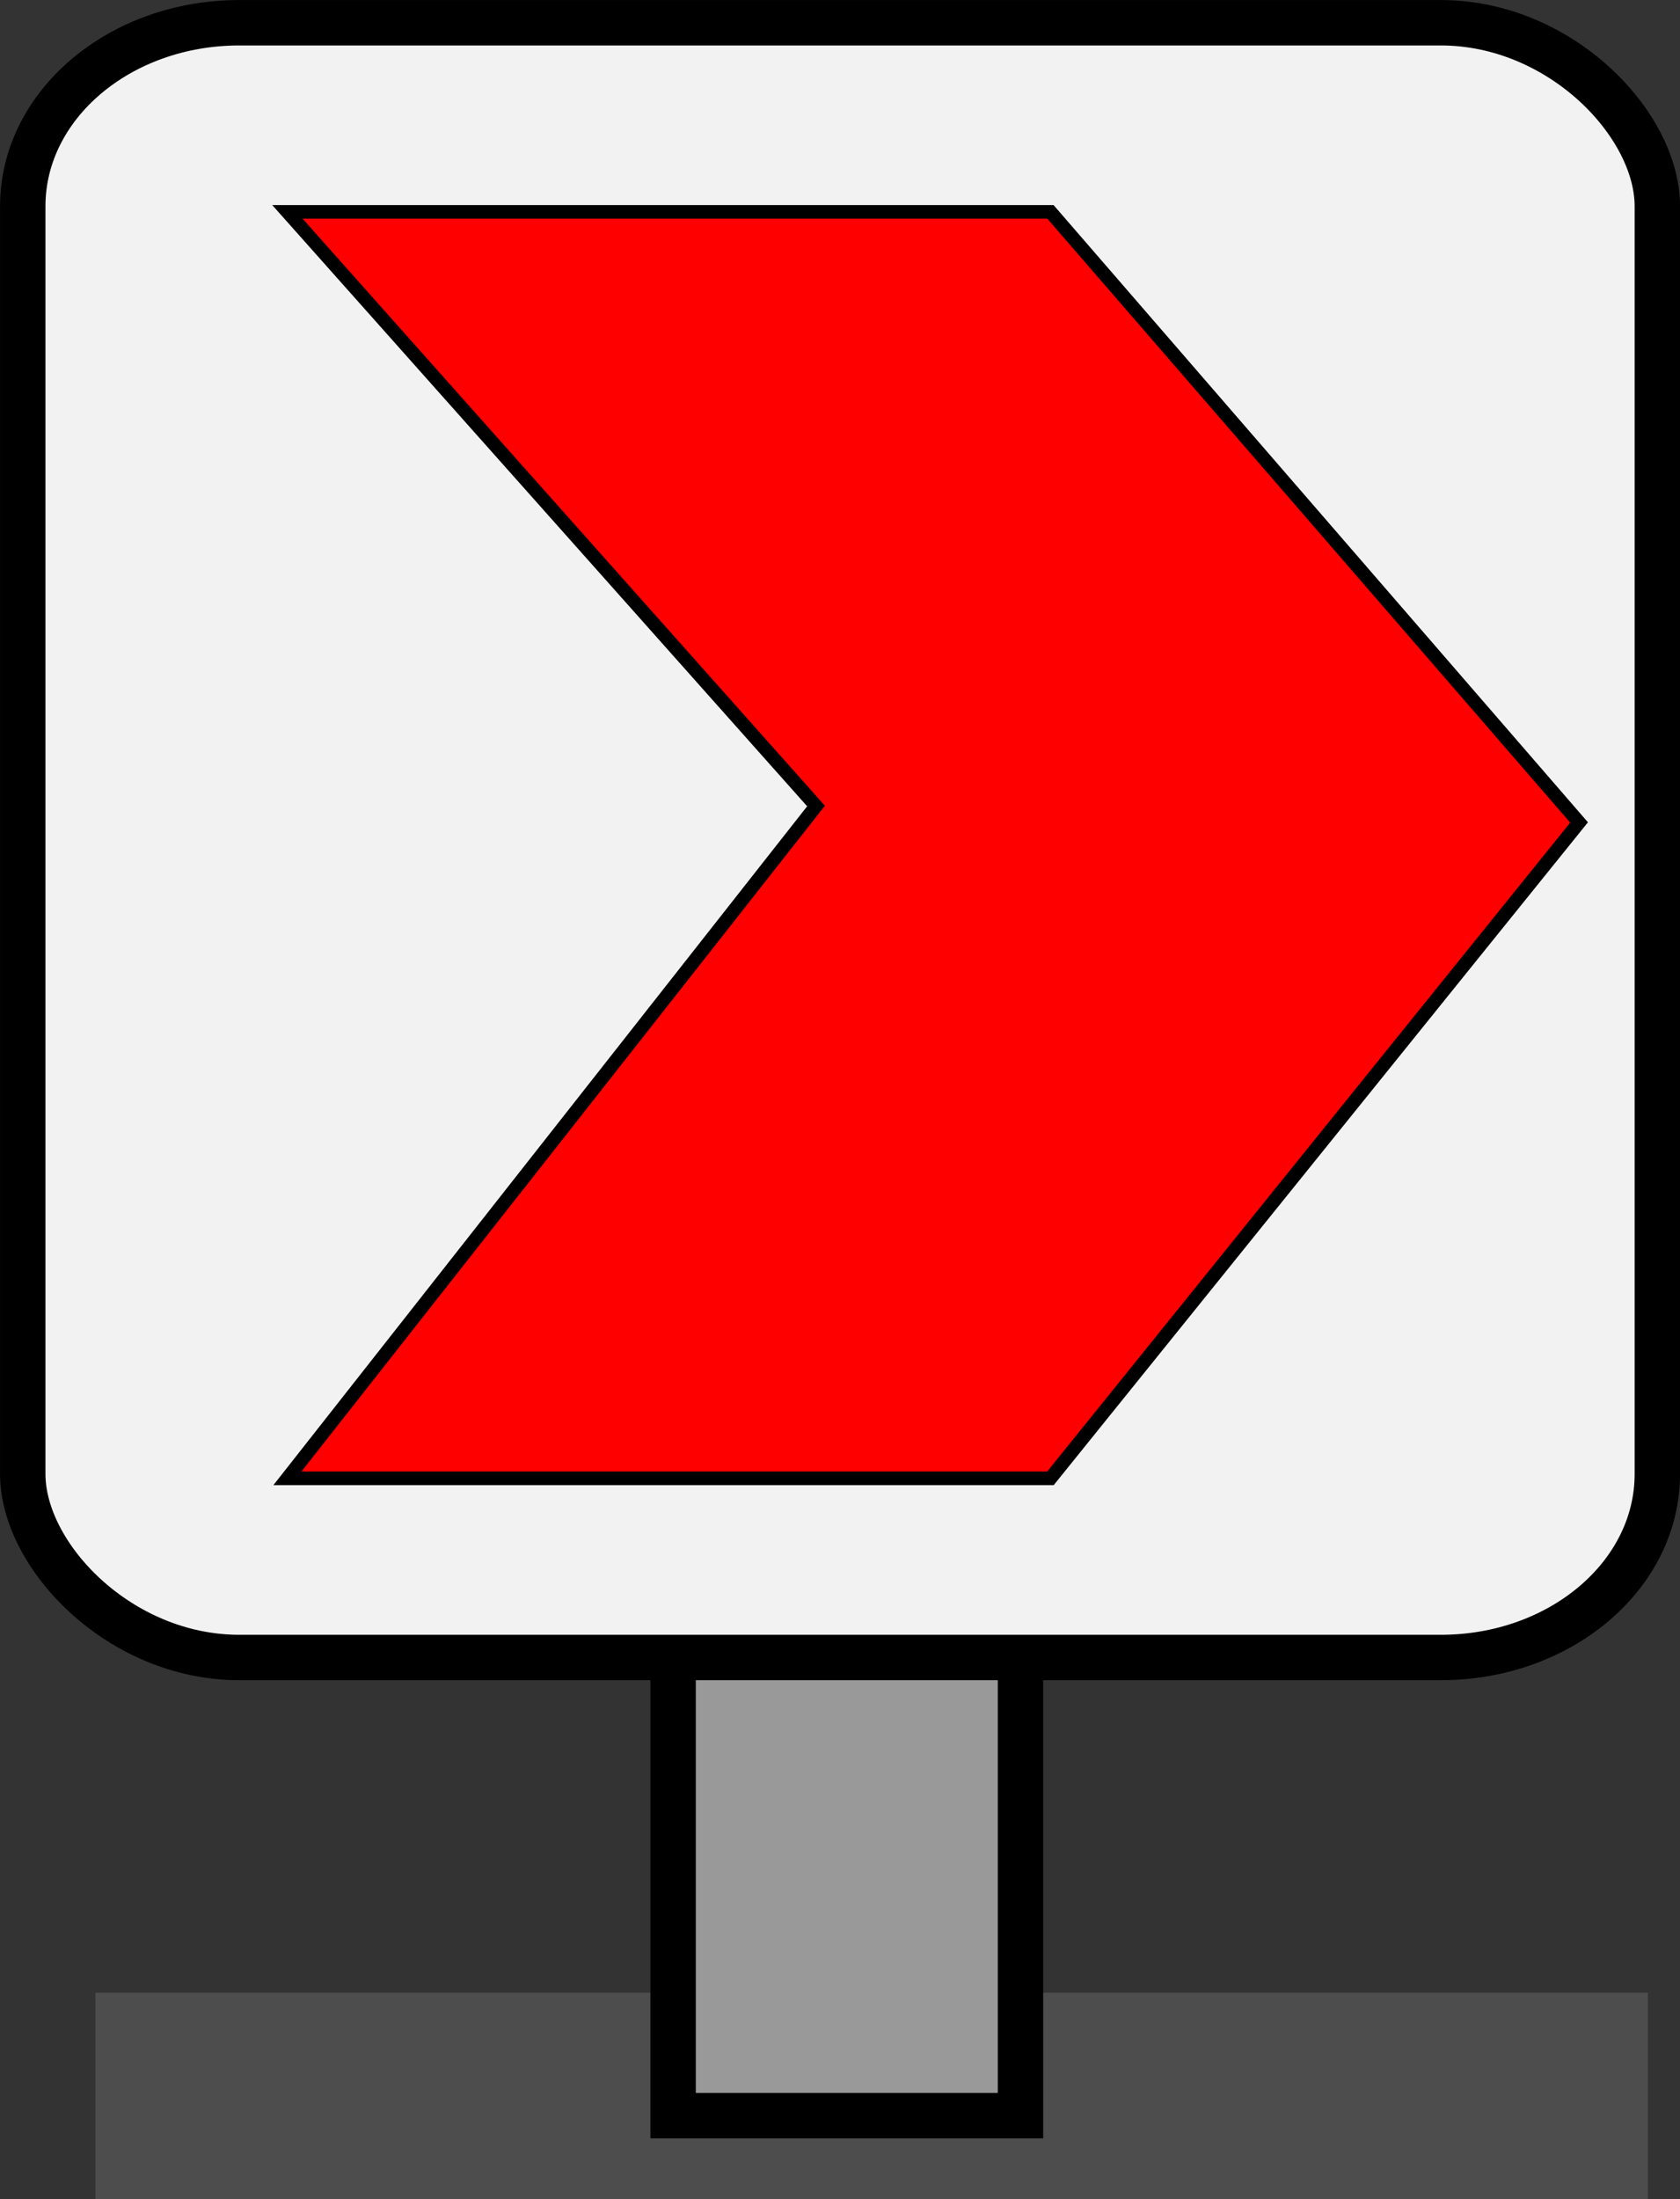<?xml version="1.0" encoding="UTF-8" standalone="no"?>
<!-- Created with Inkscape (http://www.inkscape.org/) -->

<svg
   width="37mm"
   height="48.429mm"
   viewBox="0 0 37 48.429"
   version="1.1"
   id="svg30245"
   inkscape:version="1.2.2 (732a01da63, 2022-12-09)"
   sodipodi:docname="arrow.svg"
   xmlns:inkscape="http://www.inkscape.org/namespaces/inkscape"
   xmlns:sodipodi="http://sodipodi.sourceforge.net/DTD/sodipodi-0.dtd"
   xmlns="http://www.w3.org/2000/svg"
   xmlns:svg="http://www.w3.org/2000/svg">
  <rect x="0" y="0" width="37" height="48.429" fill="#333333" stroke="none"/>
  <sodipodi:namedview
     id="namedview30247"
     pagecolor="#ffffff"
     bordercolor="#000000"
     borderopacity="0.25"
     inkscape:showpageshadow="2"
     inkscape:pageopacity="0.0"
     inkscape:pagecheckerboard="0"
     inkscape:deskcolor="#d1d1d1"
     inkscape:document-units="mm"
     showgrid="false"
     inkscape:zoom="0.73049944"
     inkscape:cx="120.46553"
     inkscape:cy="162.90225"
     inkscape:window-width="2880"
     inkscape:window-height="1514"
     inkscape:window-x="2869"
     inkscape:window-y="-11"
     inkscape:window-maximized="1"
     inkscape:current-layer="layer1" />
  <defs
     id="defs30242" />
  <g
     inkscape:label="Layer 1"
     inkscape:groupmode="layer"
     id="layer1"
     transform="translate(-73.135,-105.451)">
    <g
       id="g29501"
       transform="translate(-49.873,-99.413)">
      <rect
         style="fill:#4d4d4d;fill-opacity:1;stroke:none;stroke-width:1;stroke-dasharray:none;stroke-opacity:1"
         id="rect28354"
         width="34.191"
         height="4.546"
         x="125.11"
         y="248.747" />
      <rect
         style="fill:#999999;fill-opacity:1;stroke:#000000;stroke-width:1;stroke-dasharray:none;stroke-opacity:1"
         id="rect27989"
         width="7.651"
         height="12.767"
         x="137.832"
         y="238.687" />
      <rect
         style="fill:#f2f2f2;fill-opacity:1;stroke:#000000;stroke-width:1;stroke-dasharray:none;stroke-opacity:1"
         id="rect26791"
         width="36"
         height="36"
         x="123.509"
         y="205.365"
         rx="4.769"
         ry="4.041" />
      <path
         id="rect27208"
         style="fill:#ff0000;stroke:#000000;stroke-width:0.3"
         d="m 129.338,209.53 h 16.805 l 11.642,13.446 -11.642,14.443 h -16.805 l 11.642,-14.805 z"
         sodipodi:nodetypes="ccccccc" />
    </g>
  </g>
</svg>
